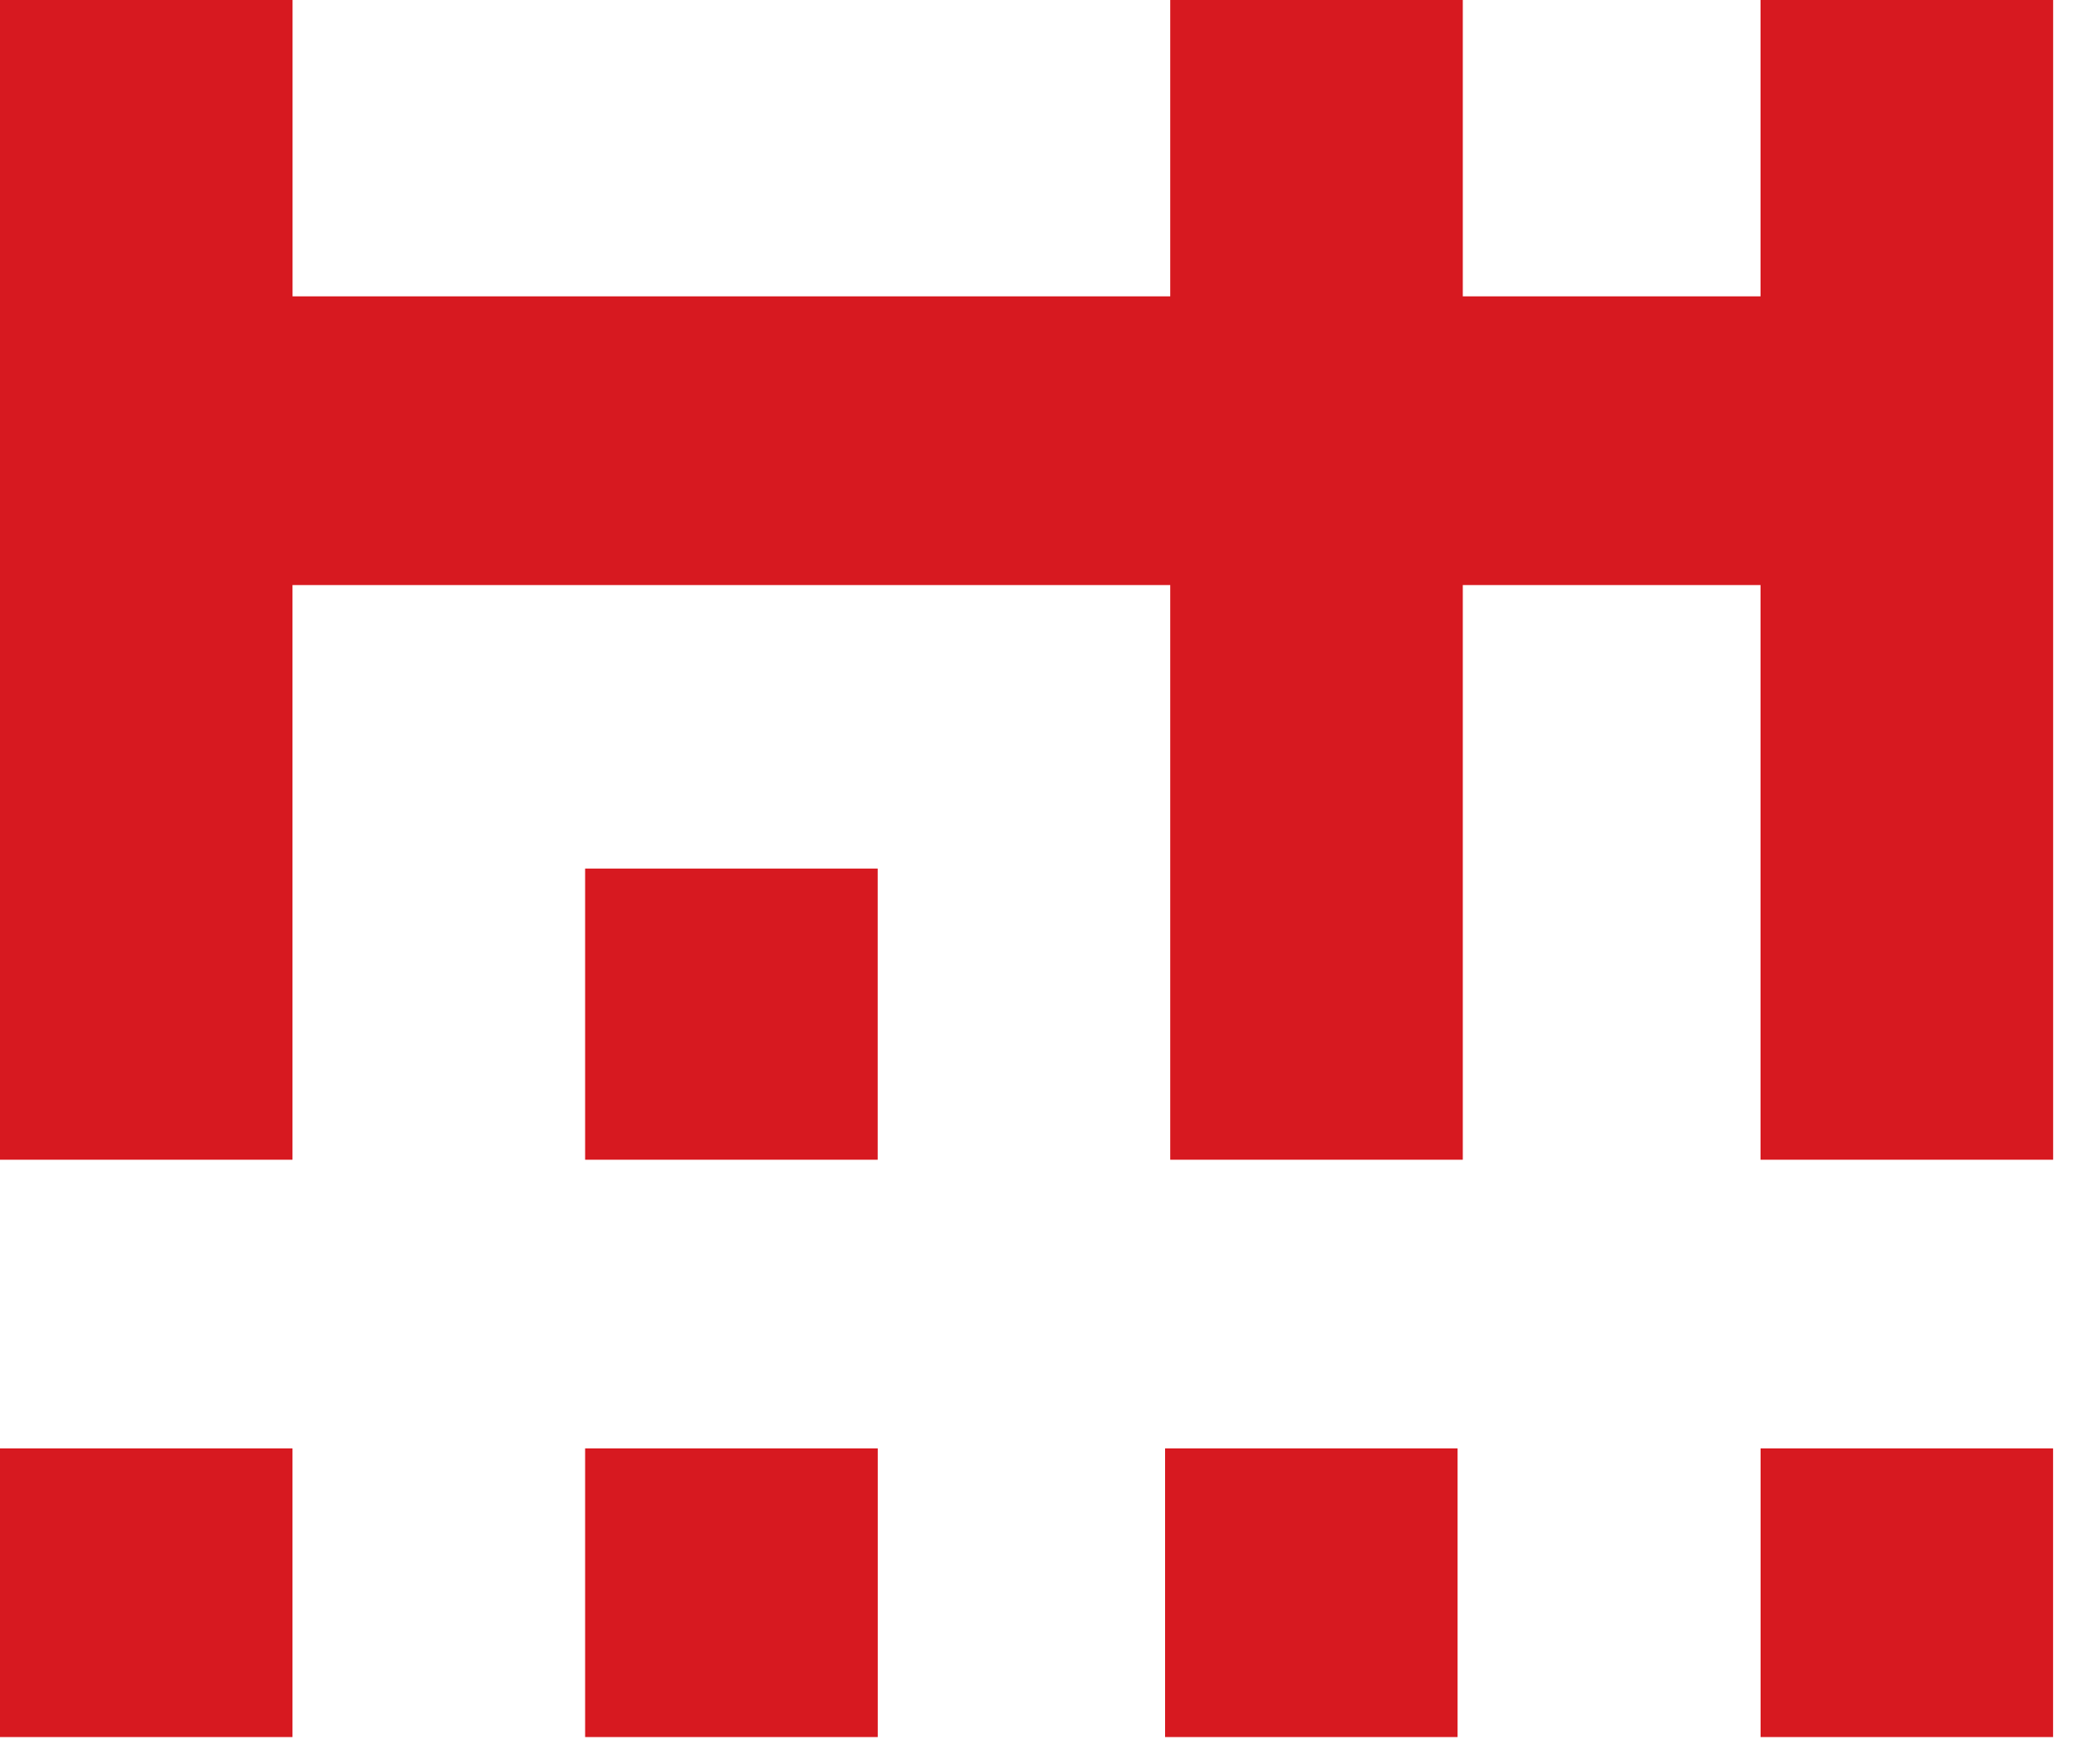 <svg width="35" height="29" viewBox="0 0 35 29" fill="none" xmlns="http://www.w3.org/2000/svg">
<path fill-rule="evenodd" clip-rule="evenodd" d="M0 28.945H4.875V24.135H0V28.945ZM9.752 28.945H14.629V24.135H9.752V28.945ZM19.418 28.945H24.293V24.135H19.418V28.945ZM29.343 28.945H34.218V24.135H29.343V28.945ZM34.219 19.325V0H29.342V4.938H24.38V0H19.504V4.938H4.876V0H0V19.325H4.875V9.749H19.504V19.325H24.38V9.749H29.342V19.325H34.219ZM9.752 19.325H14.628V14.473H9.752V19.325H9.752Z" fill="#D71920"/>
</svg>
